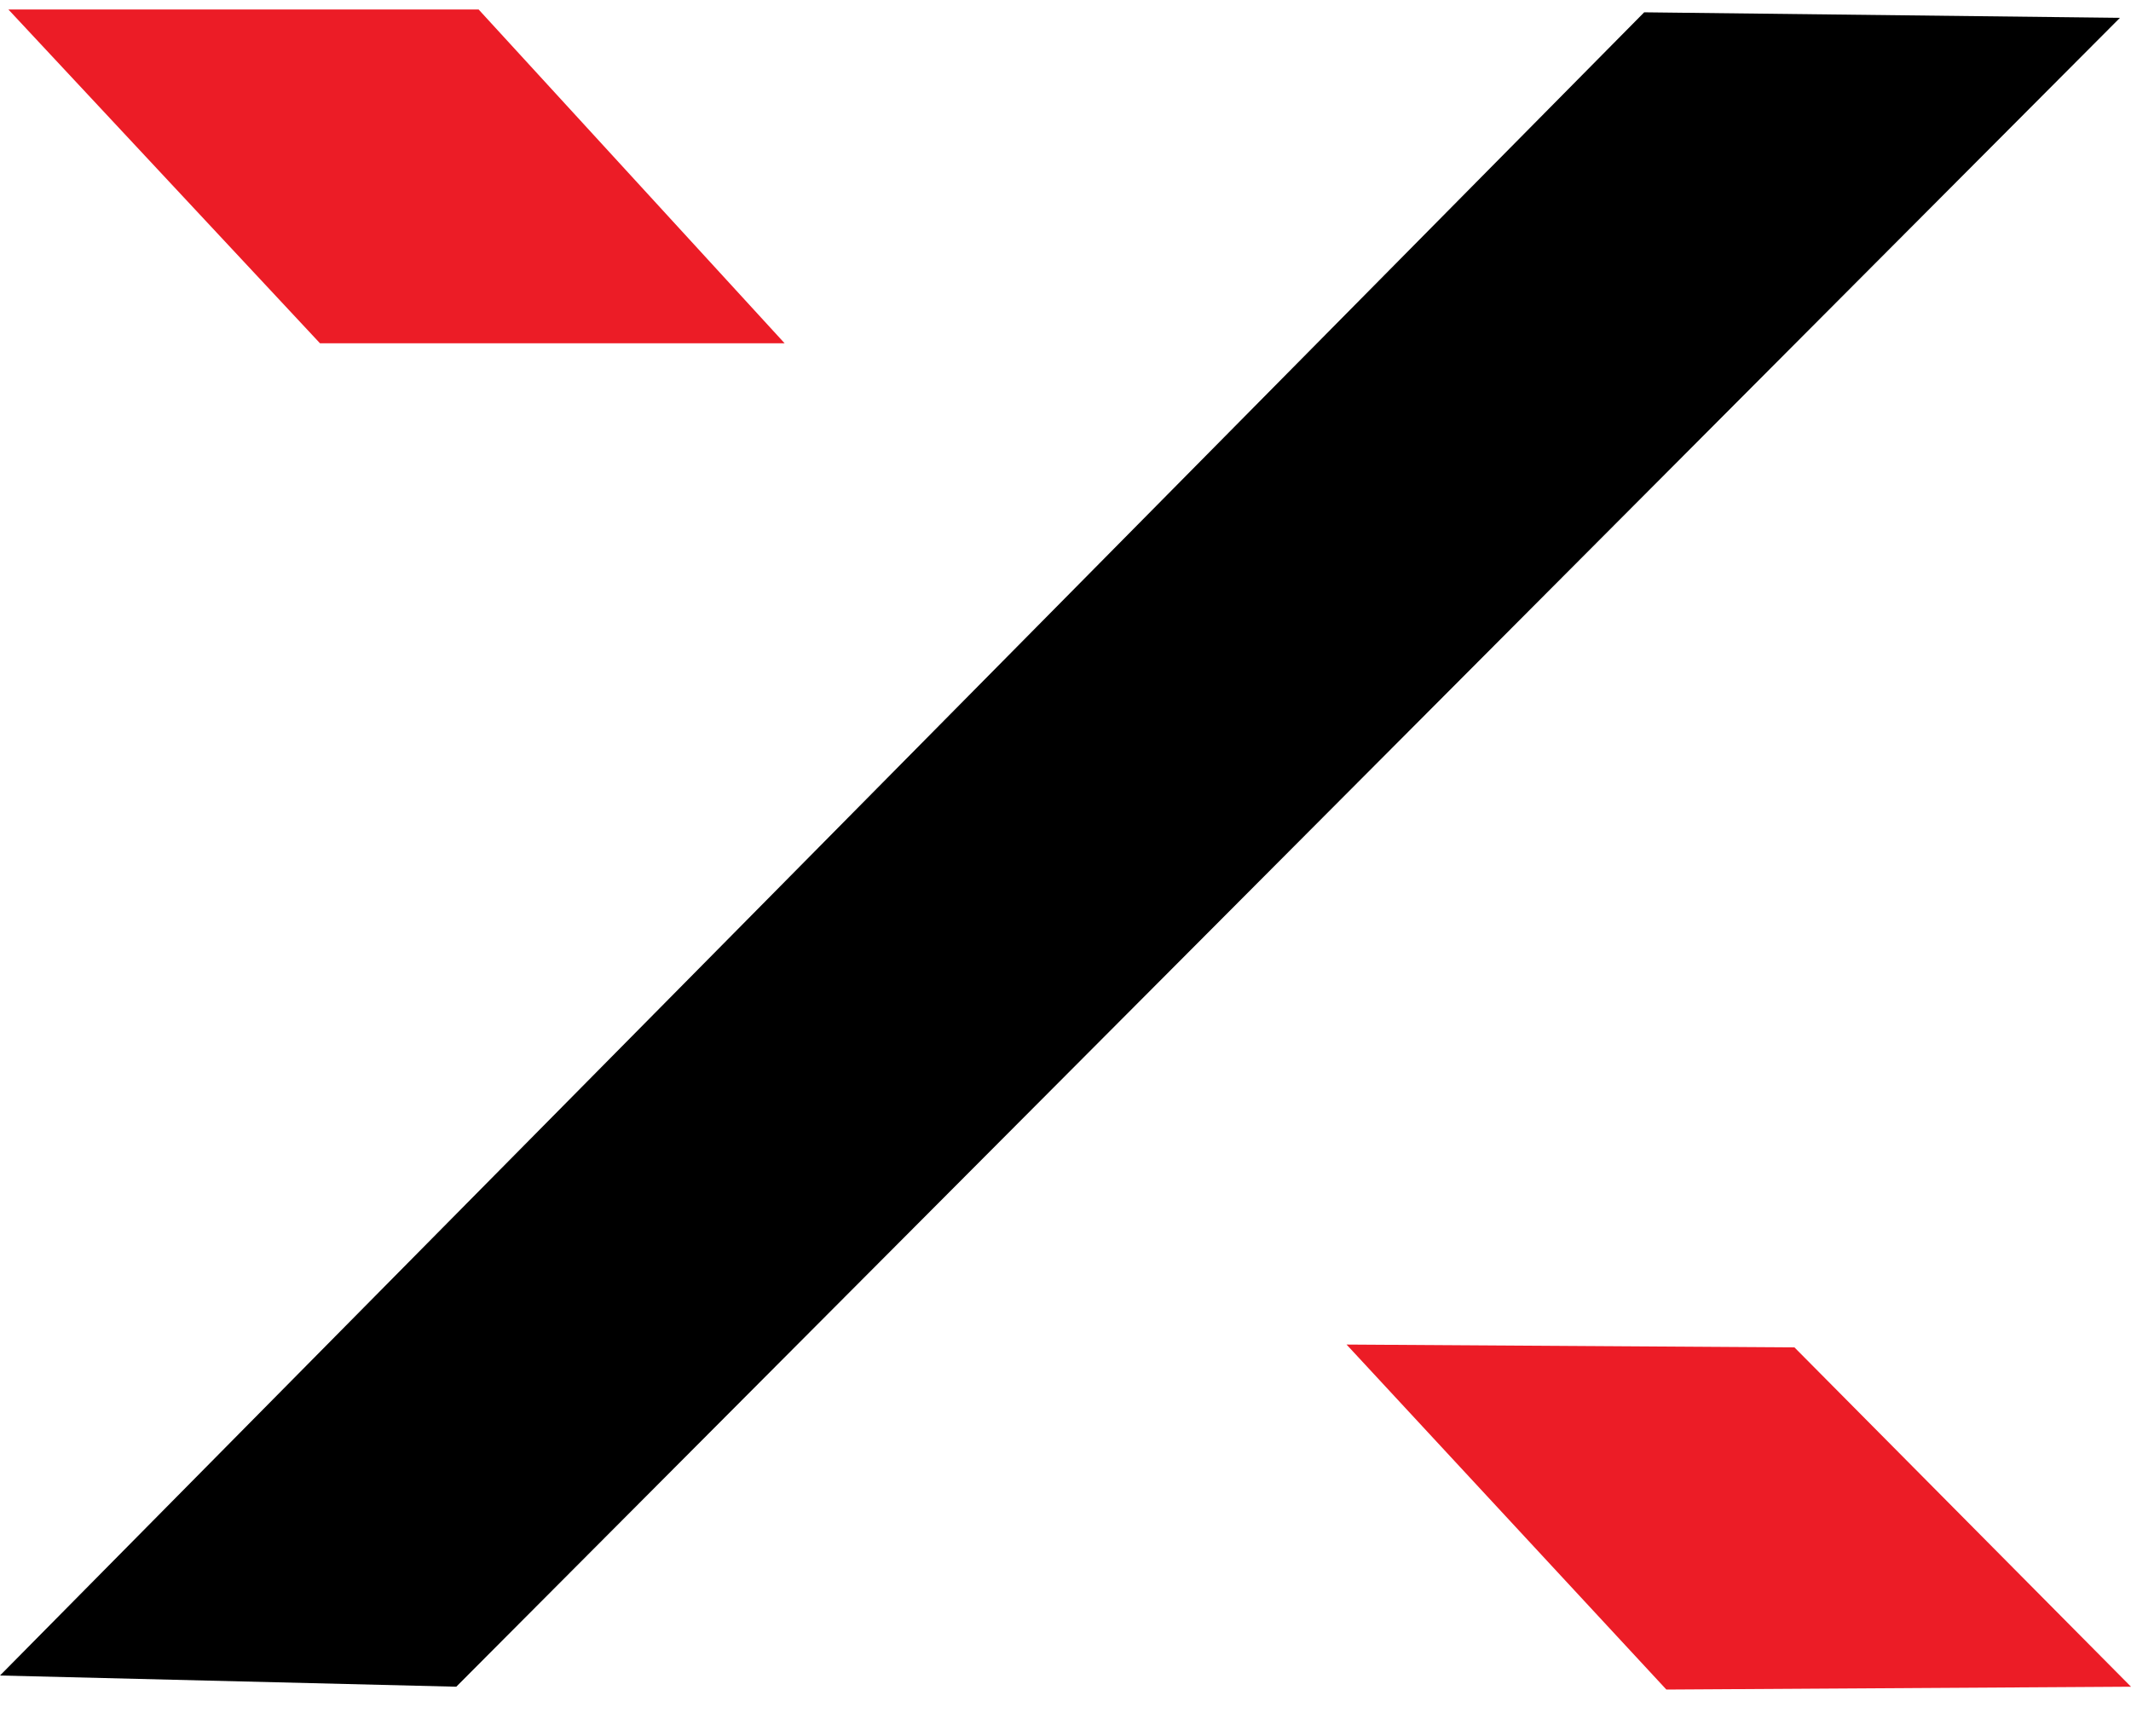 <svg width="27" height="22" viewBox="0 0 27 22" fill="none" xmlns="http://www.w3.org/2000/svg">
<path d="M0.106 0.12L4.054 4.35H9.941L6.064 0.12H0.106Z" fill="#EC1C26"/>
<path d="M17.061 17.039L21.113 21.411L27 21.375L22.736 17.075L17.061 17.039Z" fill="#EC1C26"/>
<path d="M5.781 21.375L26.86 0.226L20.832 0.156L0 21.233L5.781 21.375Z" fill="black"/>
</svg>
